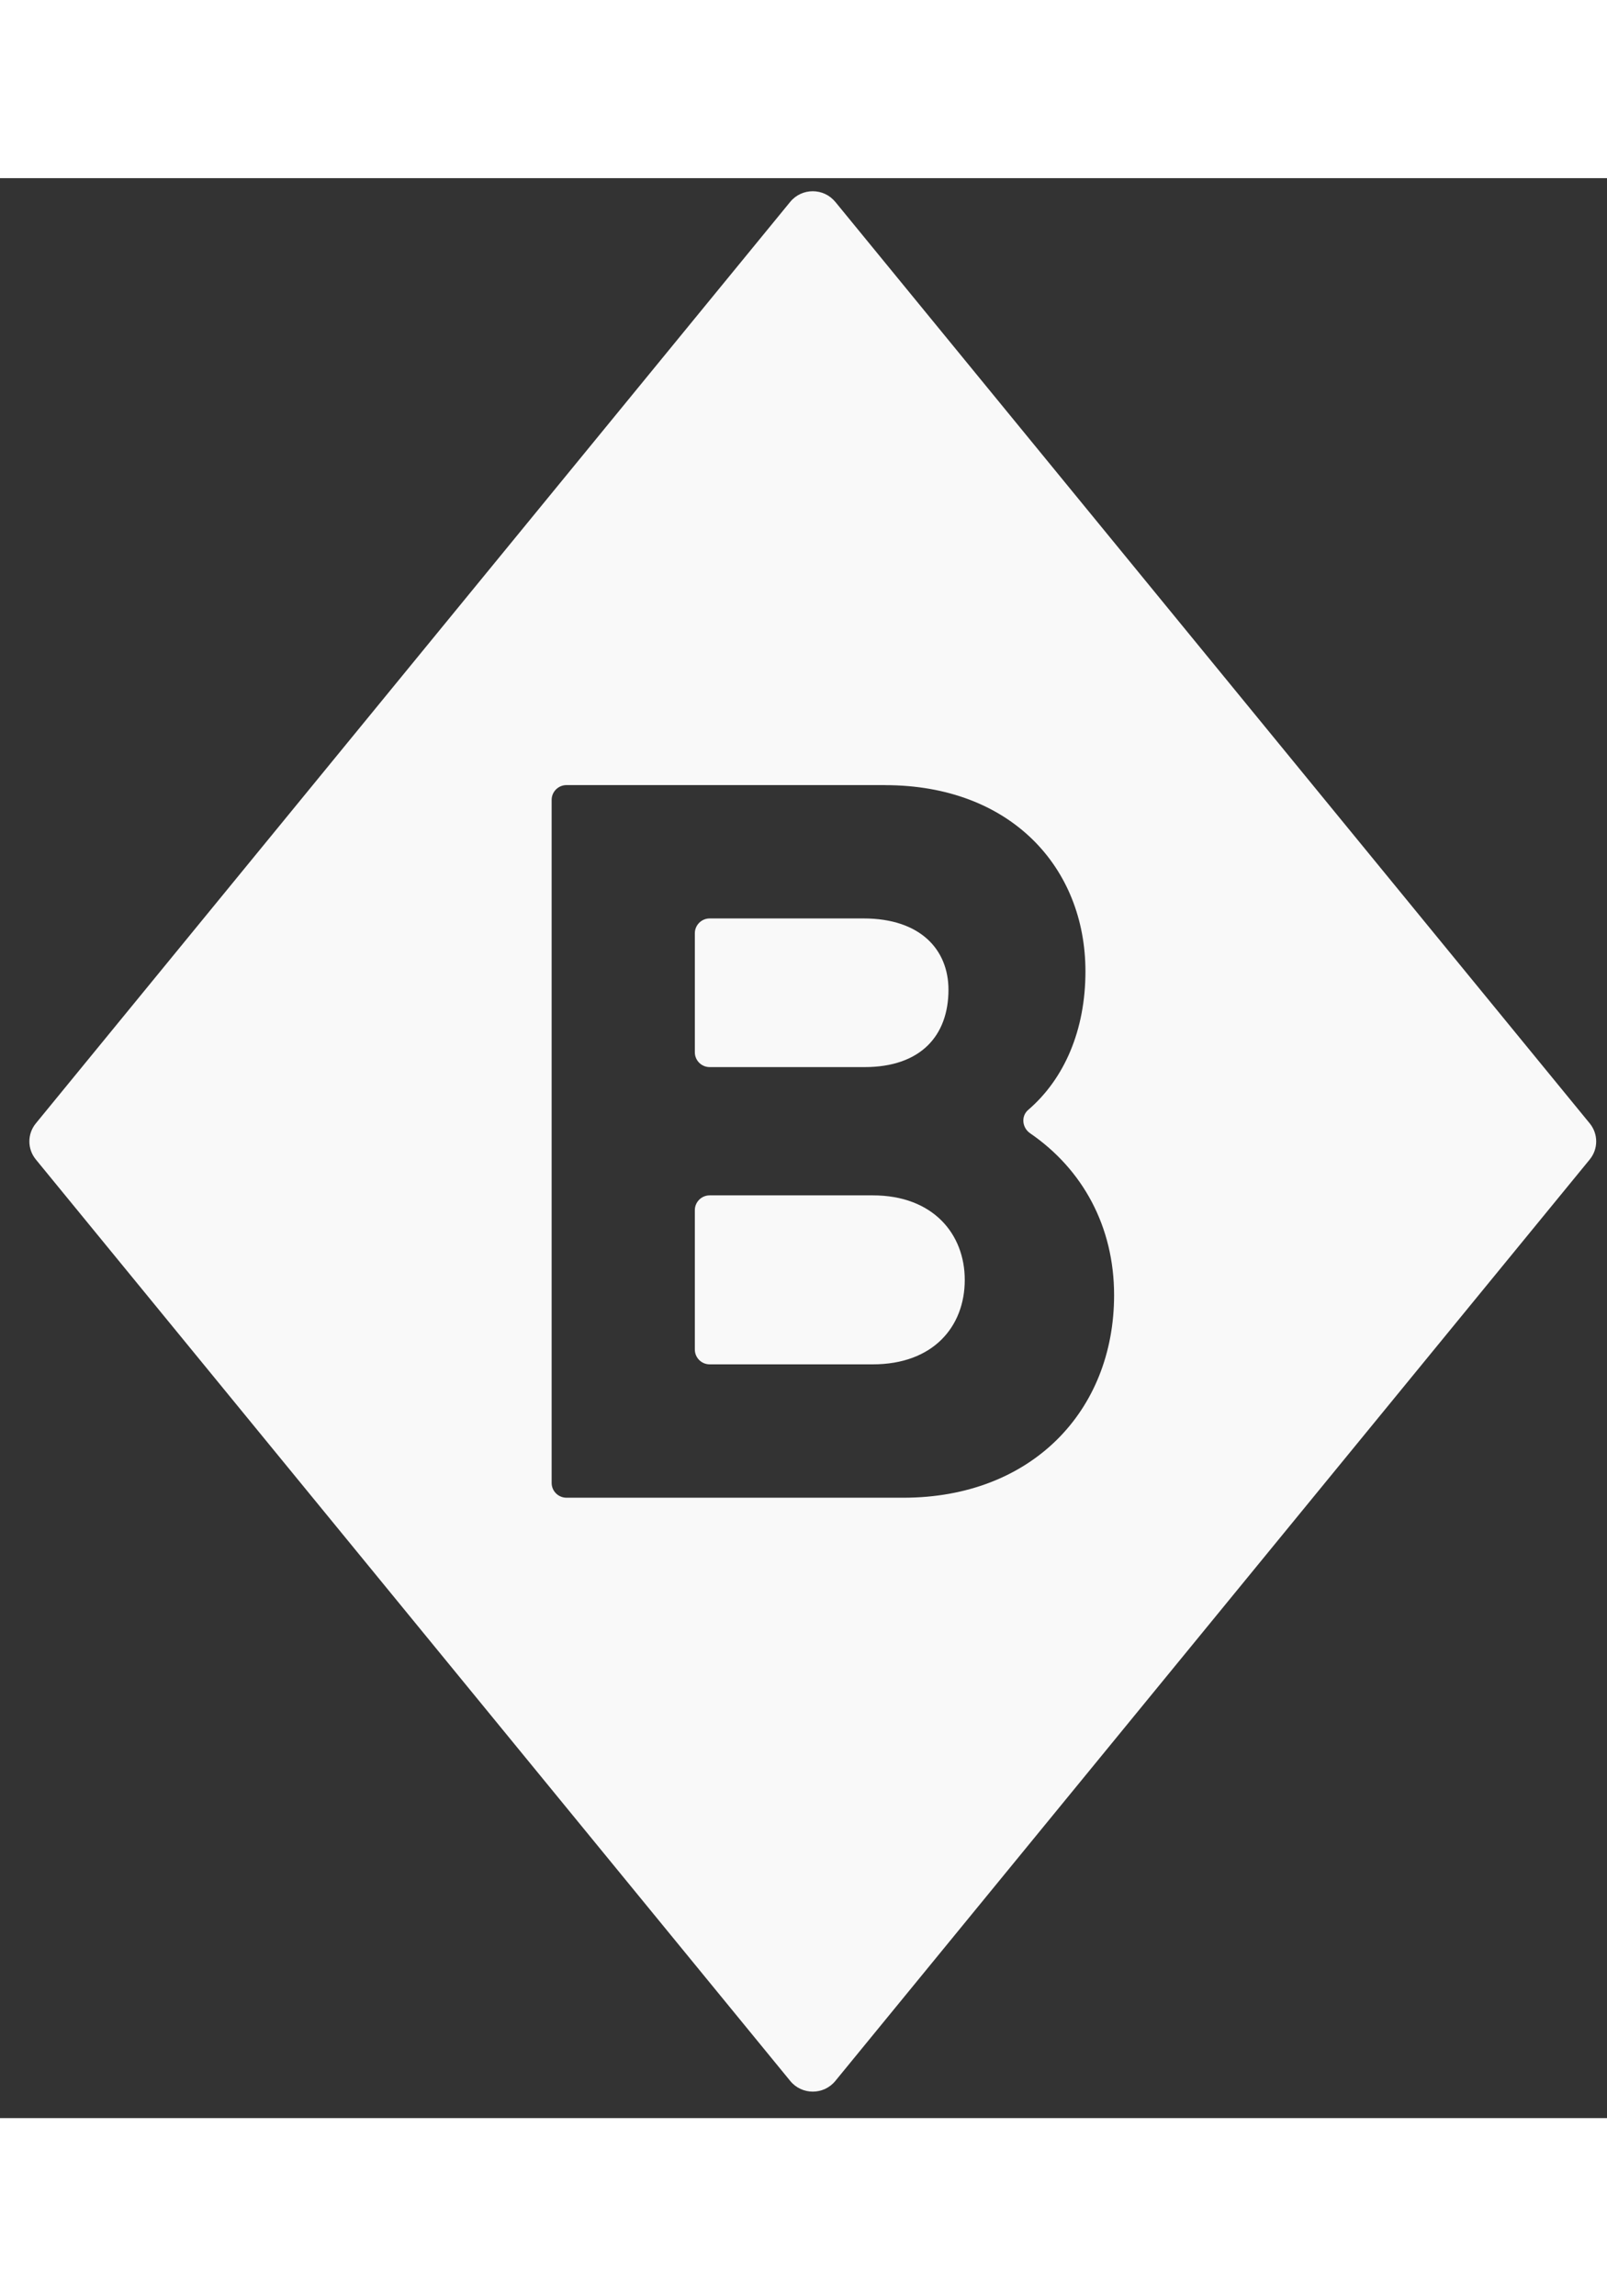<svg xmlns="http://www.w3.org/2000/svg" width="35" height="50" viewBox="0 0 29 35">
    <rect x="0" y="0" width="29" height="35" fill="#333333" stroke="none"/>
    <g fill="none" fill-rule="evenodd">
        <g fill="#F9F9F9">
            <g>
                <g>
                    <path d="M14.544.192l13.614 16.625c.156.19.156.462 0 .652L14.544 34.094c-.21.256-.604.256-.813 0L.117 17.469c-.156-.19-.156-.462 0-.652L13.73.192c.21-.256.604-.256.813 0zm.897 10.522H9.694c-.149 0-.269.12-.269.267v12.323c0 .148.12.267.269.267h6.08c2.306 0 3.801-1.561 3.801-3.655 0-1.24-.568-2.27-1.515-2.92-.145-.099-.168-.308-.035-.422.652-.56 1.033-1.438 1.033-2.499 0-1.873-1.347-3.36-3.617-3.36zm-.221 7.402c1.089 0 1.66.698 1.66 1.525 0 .845-.571 1.524-1.66 1.524h-2.943c-.148 0-.268-.12-.268-.267v-2.515c0-.147.12-.267.268-.267zm-.166-4.996c1.033 0 1.532.57 1.532 1.286 0 .827-.499 1.396-1.514 1.396h-2.795c-.148 0-.268-.12-.268-.267v-2.148c0-.147.12-.267.268-.267z" transform="translate(-122 -530) translate(122 530) translate(.53 .236)"/>
                </g>
            </g>
        </g>
    </g>
</svg>
